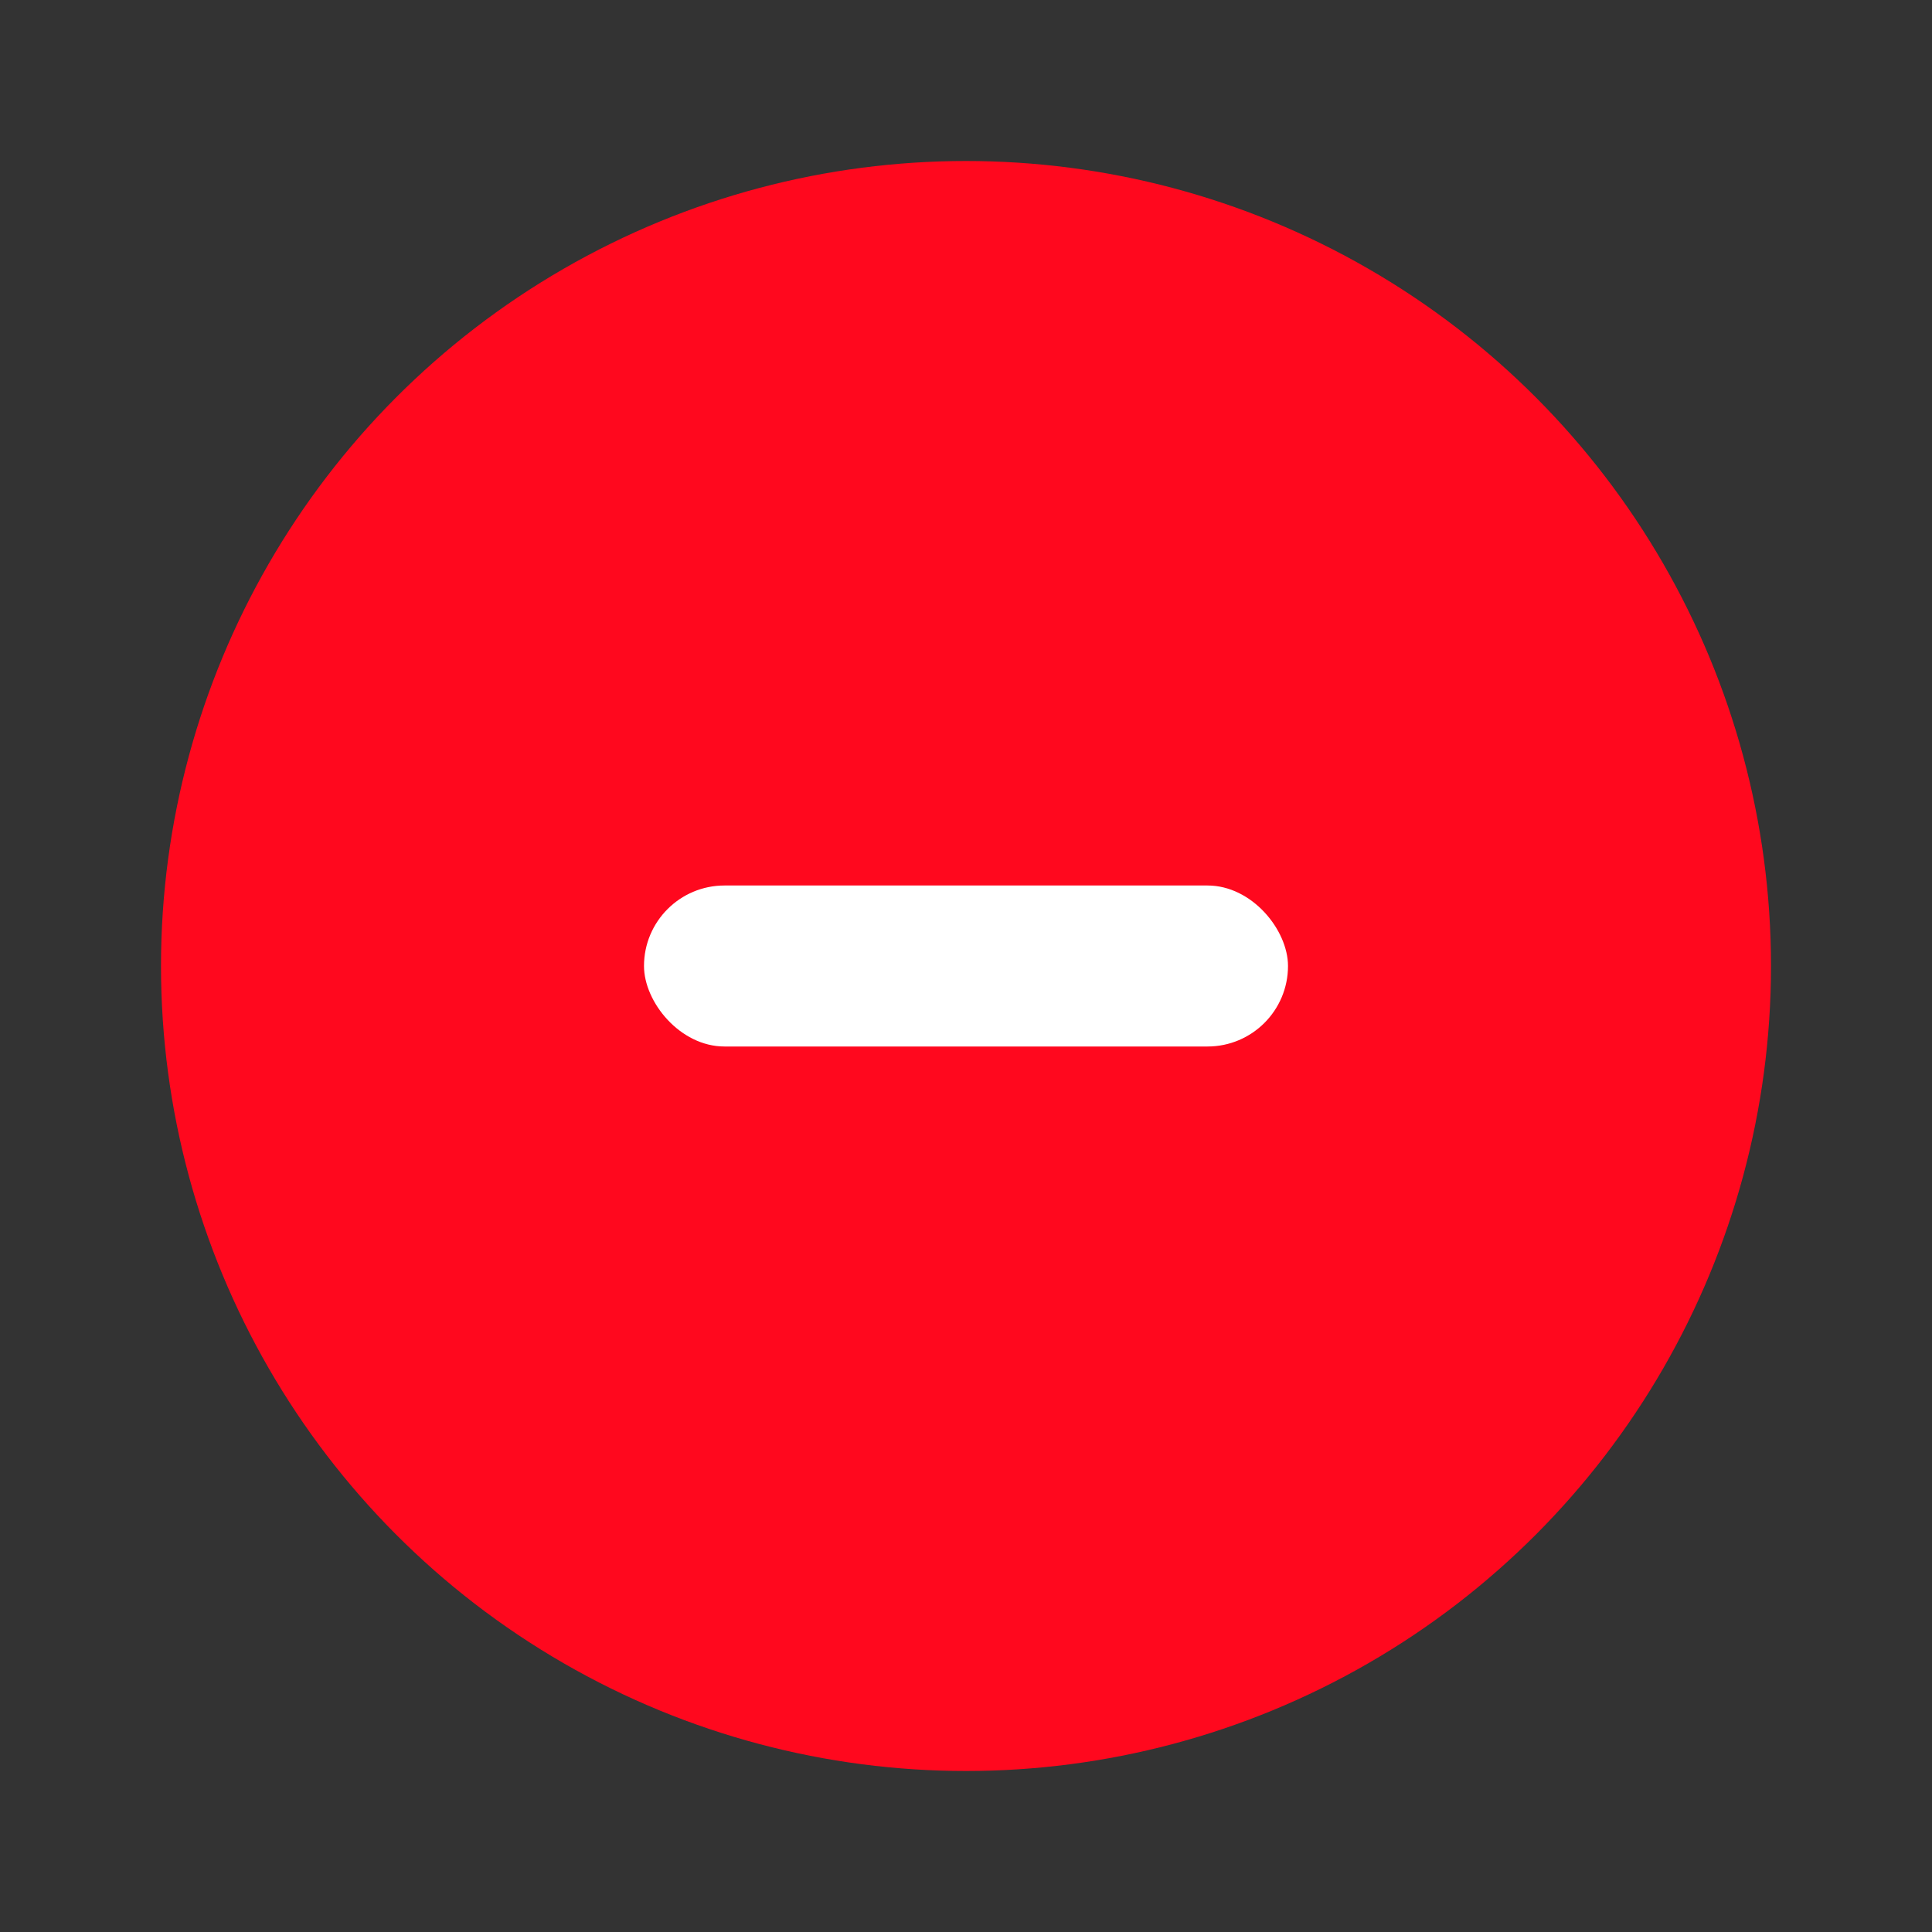 <svg width="48" height="48" viewBox="0 0 48 48" fill="none" xmlns="http://www.w3.org/2000/svg">
<rect x="0" y="0" width="48" height="48" fill="#333333" stroke="none"/>
<circle cx="24" cy="24" r="20" fill="#FF081E"/>
<rect x="32" y="26" width="16" height="4" rx="2" transform="rotate(-180 32 26)" fill="white"/>
</svg>
